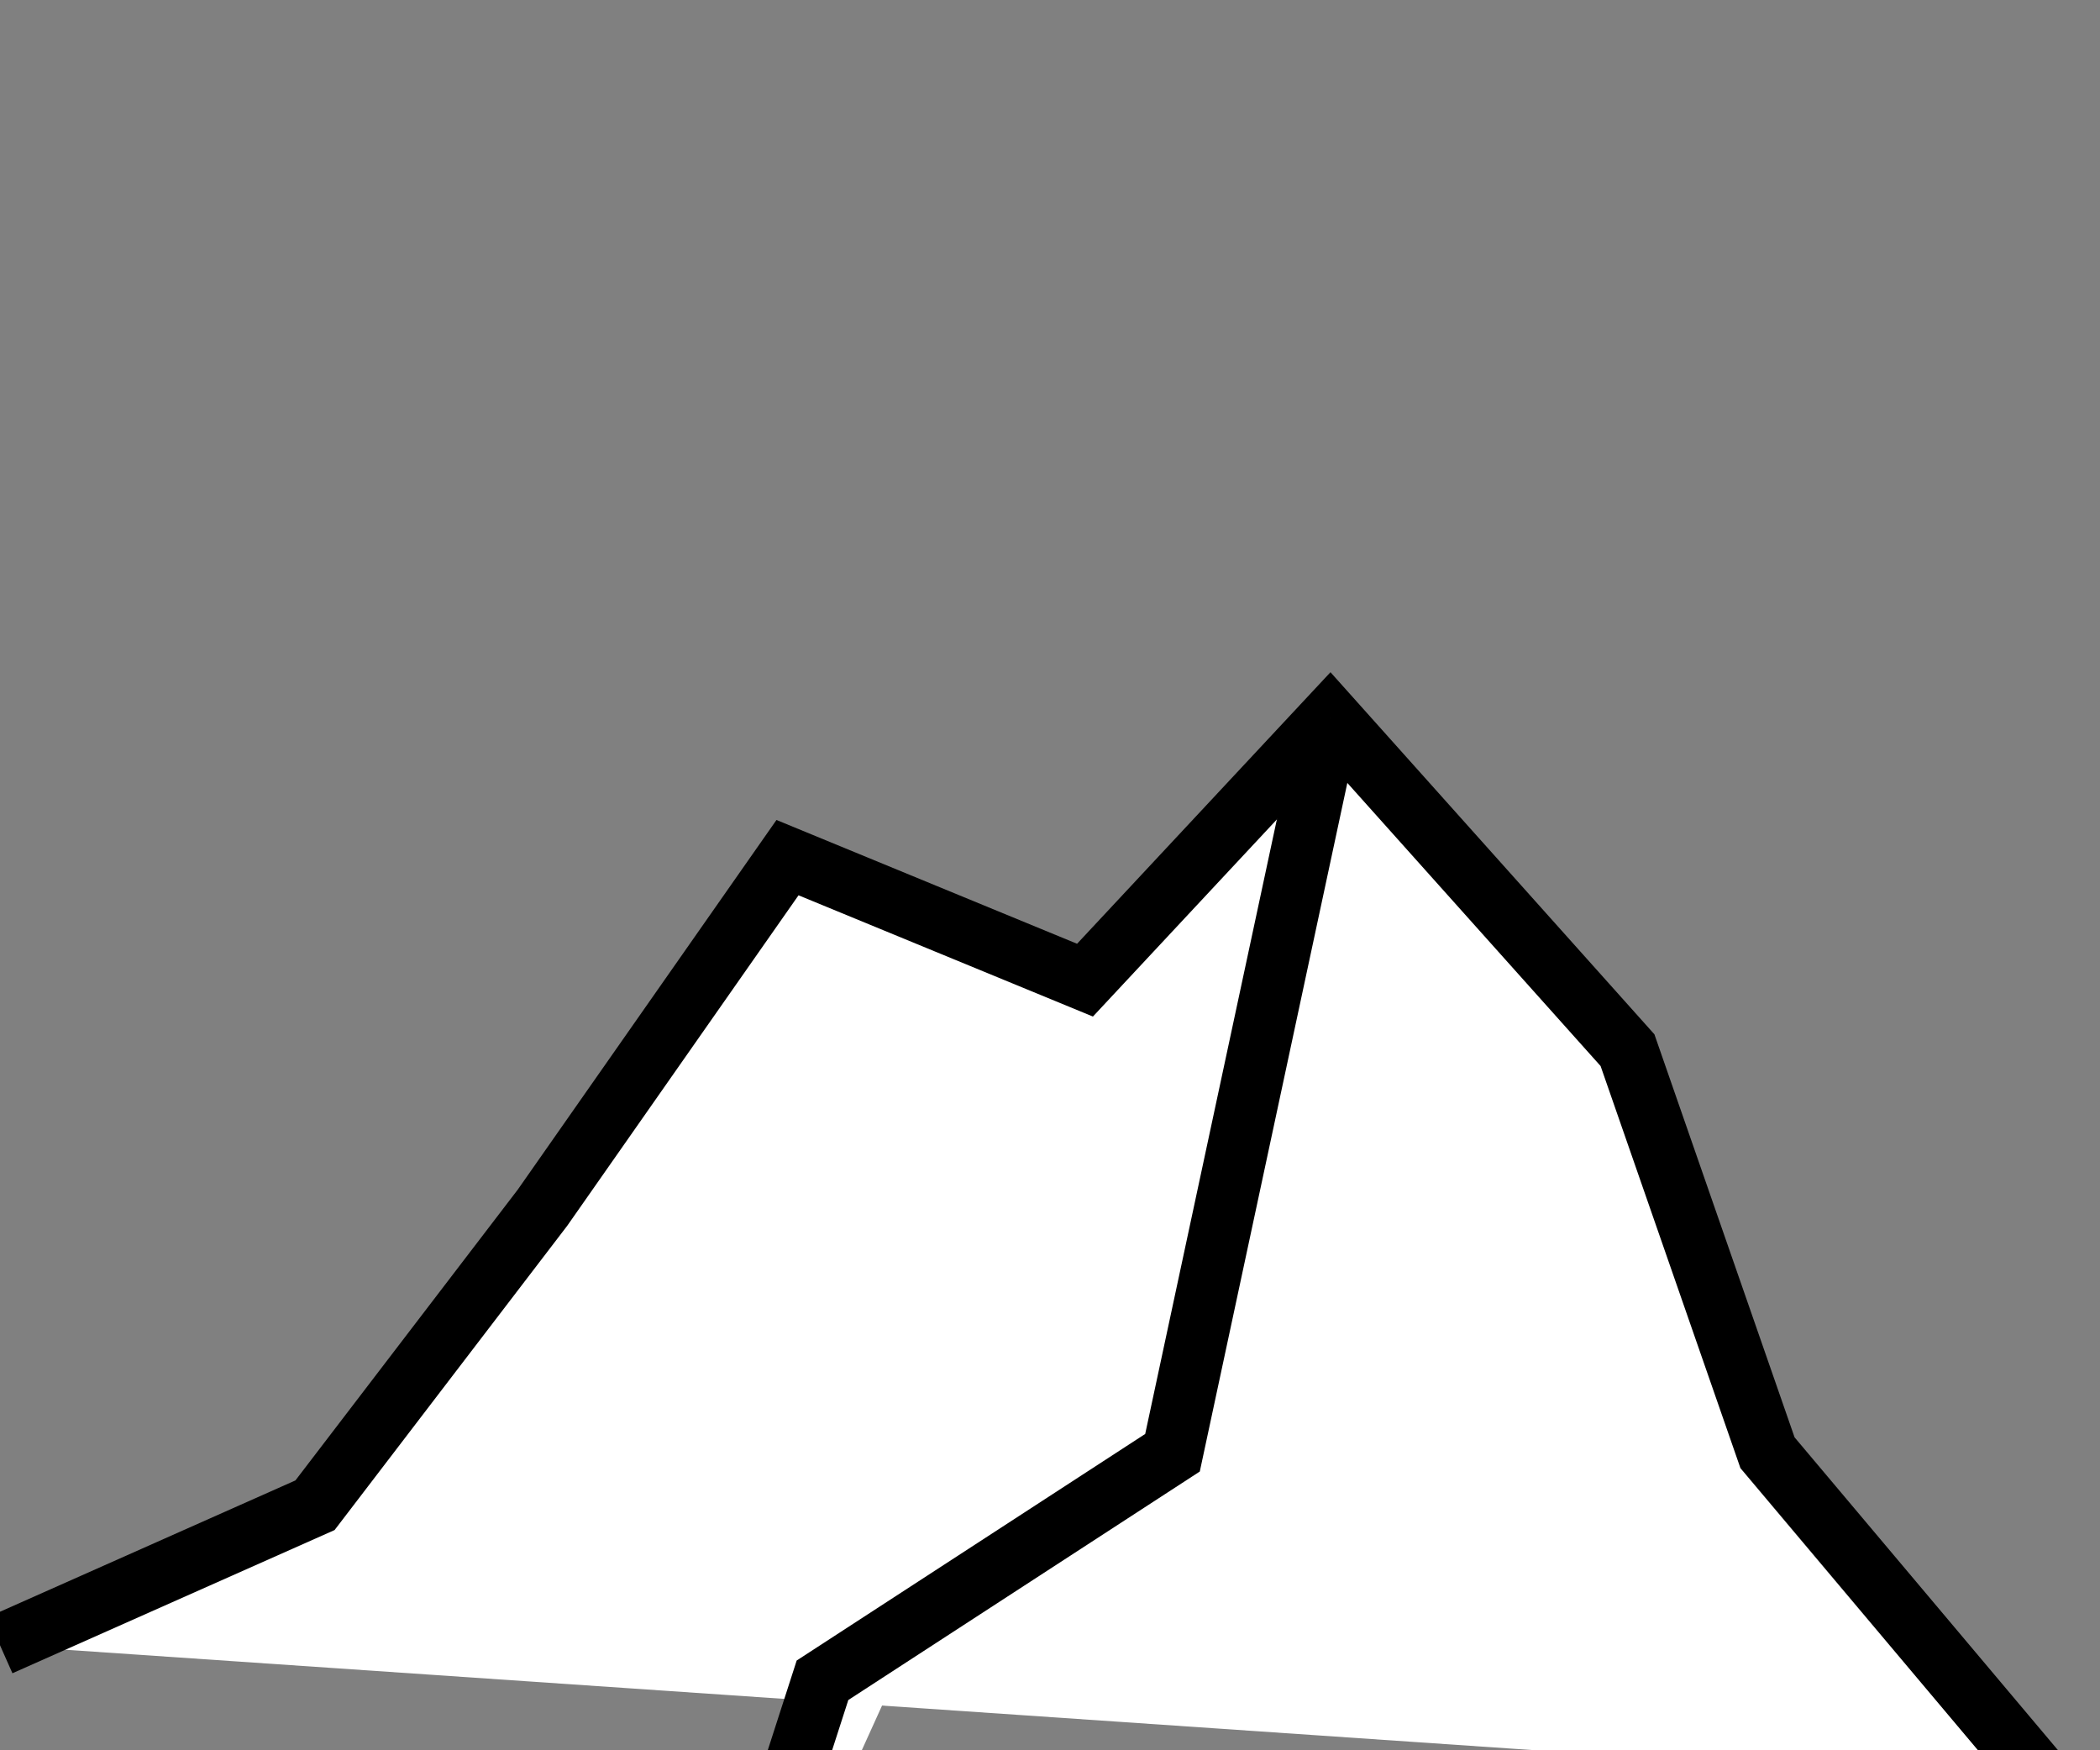 <?xml version="1.0" encoding="utf-8" standalone="no"?>
<svg version="1.1" xmlns="http://www.w3.org/2000/svg" viewBox="-6 -10 12 10" fill="white" stroke="black" stroke-width="0.35">
	<rect x="-6" y="-10" width="12" height="10" fill="#808080" stroke="none"/>
	<polyline points="-6,-0.6 -4.2,-1.4 -2.9,-3.1 -1.5,-5.1 0.2,-4.4 1.6,-5.9 3.3,-4 4.1,-1.7 5.7,0.2"/>
	<polyline points="-2.3,2.7 -1.3,-0.4 0.7,-1.7 1.6,-5.9"/>
</svg>
